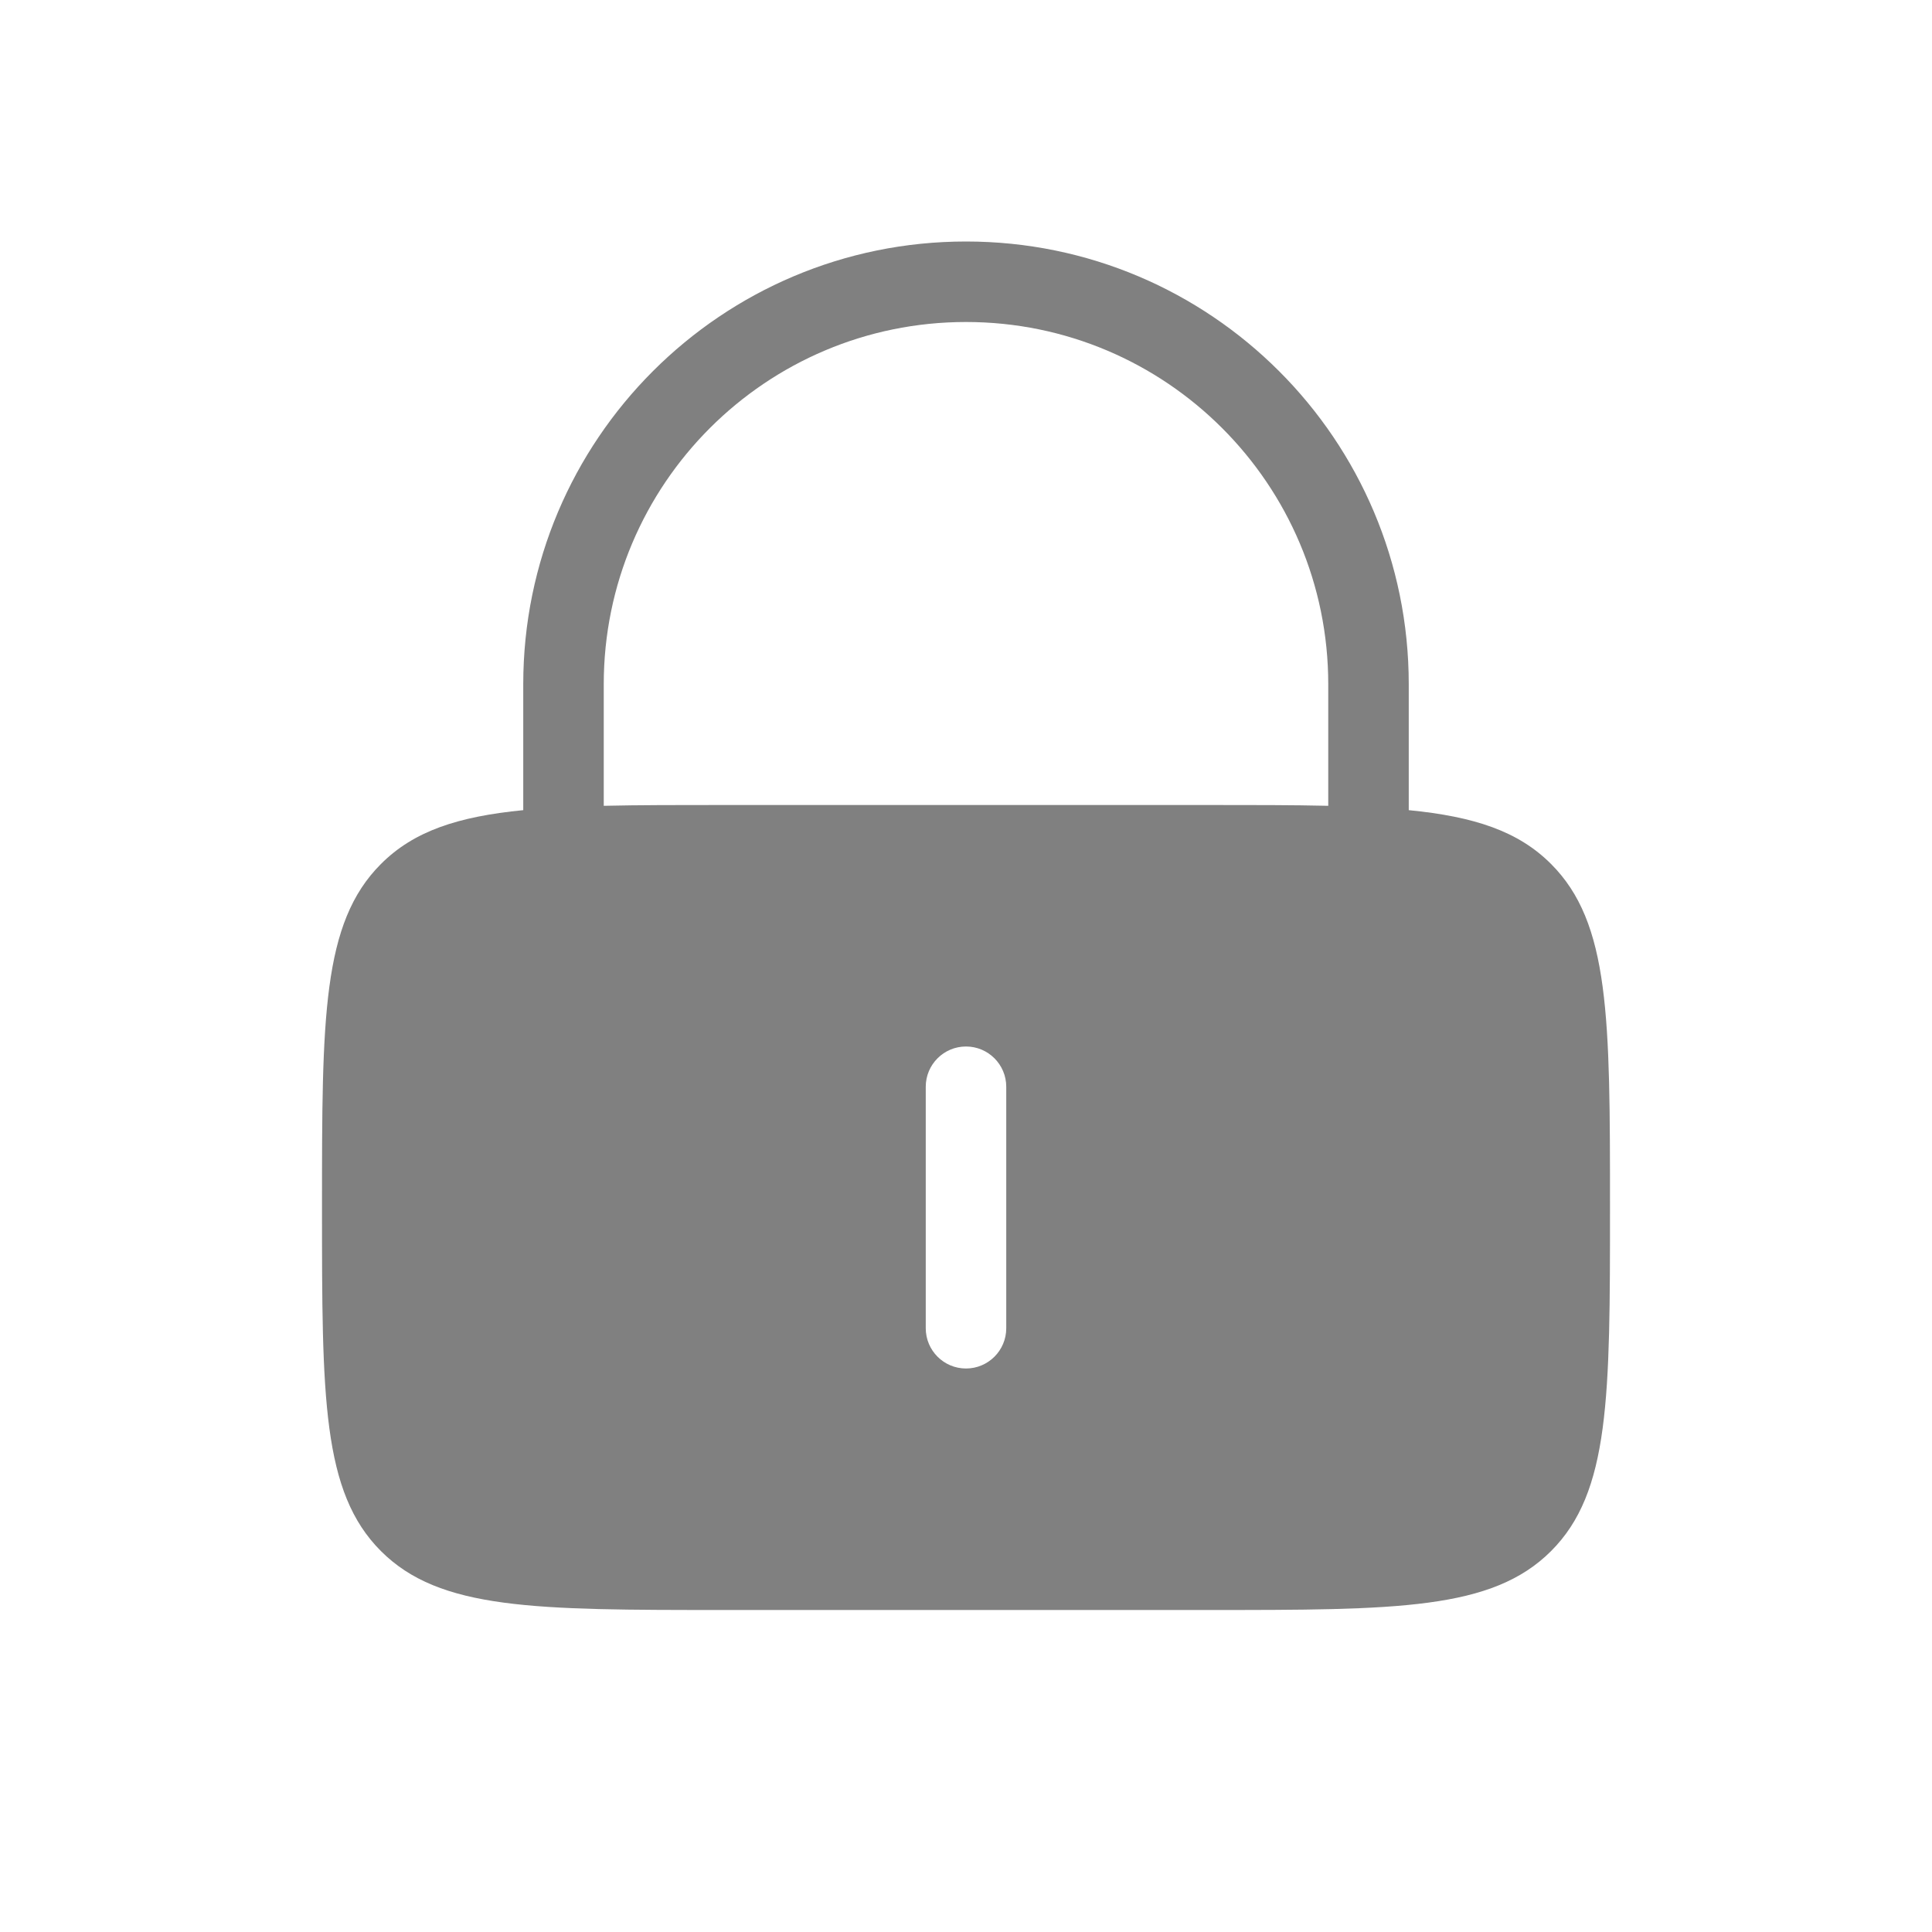 <svg width="24" height="24" viewBox="0 0 24 24" fill="none" xmlns="http://www.w3.org/2000/svg">
  <path fill-rule="evenodd" clip-rule="evenodd" d="M7.5 8.5C7.5 6.015 9.515 4 12 4C14.485 4 16.5 6.015 16.5 8.5V10.01C16.061 10 15.564 10 15 10H9C8.436 10 7.939 10 7.5 10.01V8.5ZM6.5 10.064V8.5C6.5 5.462 8.962 3 12 3C15.038 3 17.5 5.462 17.5 8.5V10.064C18.313 10.144 18.86 10.324 19.268 10.733C20 11.465 20 12.643 20 15C20 17.357 20 18.536 19.268 19.268C18.535 20 17.357 20 15 20H9C6.643 20 5.464 20 4.732 19.268C4 18.536 4 17.357 4 15C4 12.643 4 11.465 4.732 10.733C5.14 10.324 5.687 10.144 6.5 10.064ZM12.5 13.5C12.5 13.224 12.276 13 12 13C11.724 13 11.5 13.224 11.5 13.5V16.5C11.5 16.776 11.724 17 12 17C12.276 17 12.5 16.776 12.5 16.5V13.5Z" fill="#808080"/>
</svg>
